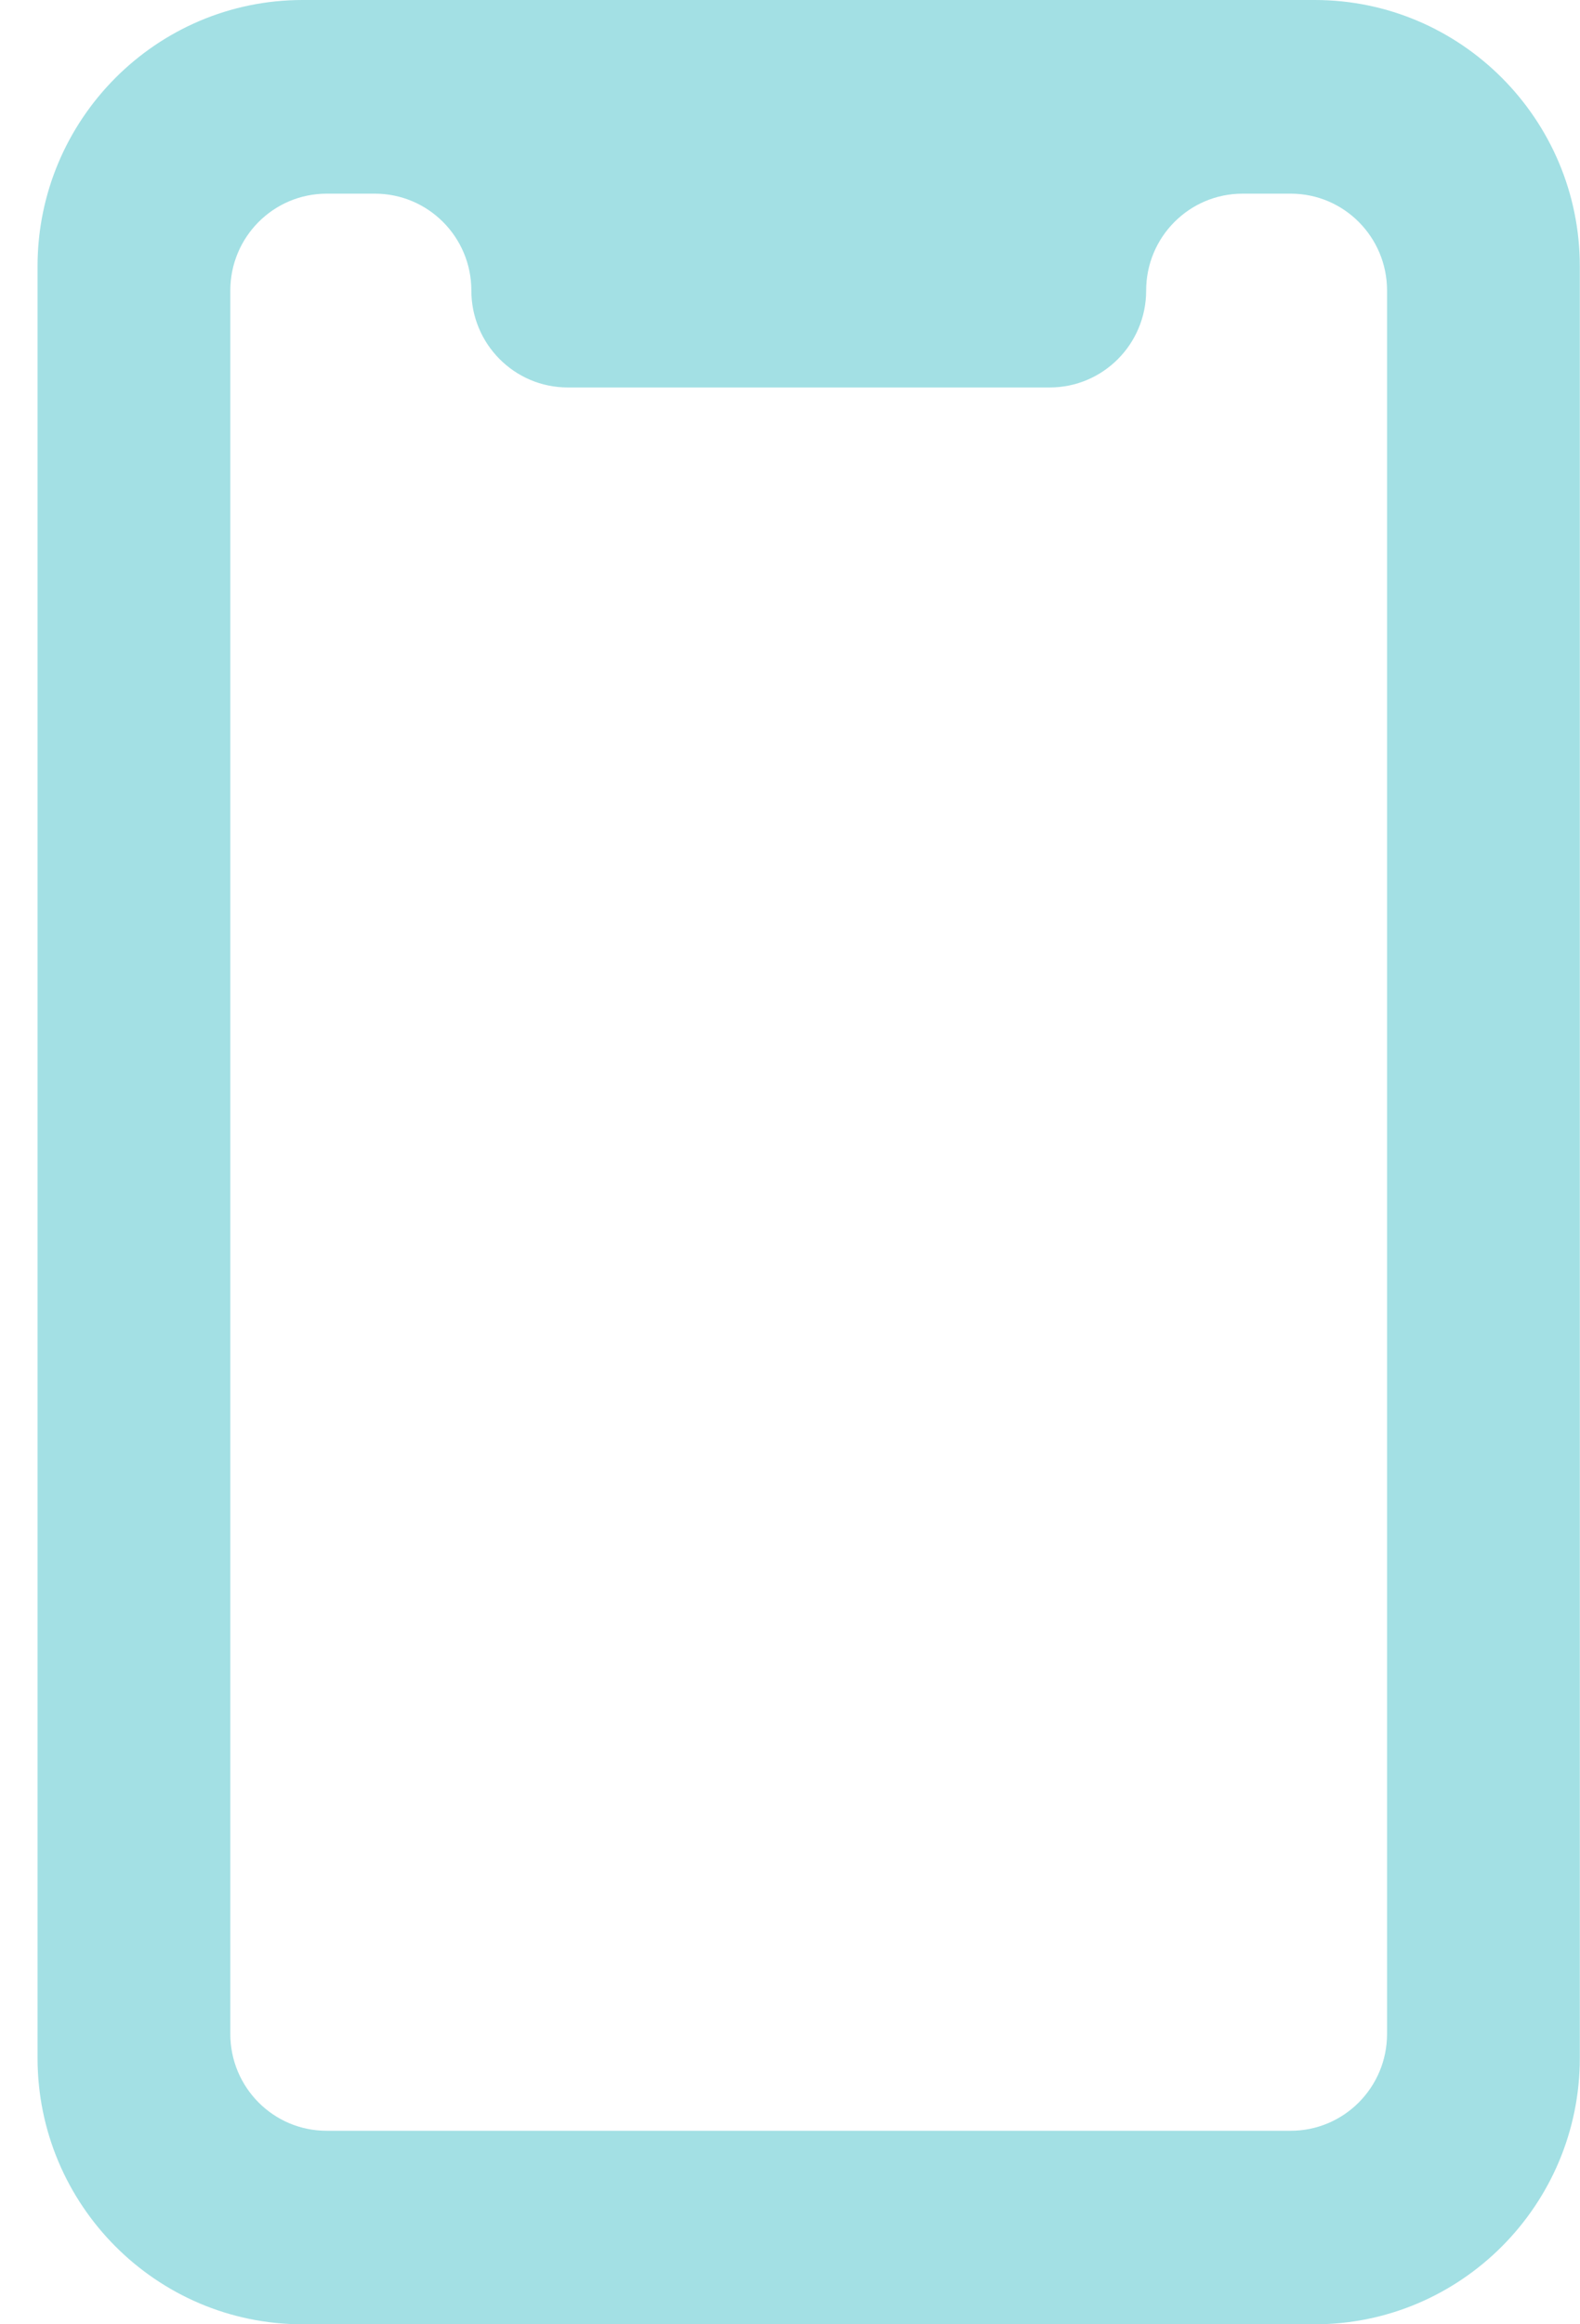 <svg width="34" height="50" viewBox="0 0 34 50" fill="none" xmlns="http://www.w3.org/2000/svg">
<path d="M28.292 0H25.7H9.106H6.511C3.366 0 0.808 2.569 0.808 5.728V44.272C0.808 47.431 3.366 50 6.511 50H28.292C31.438 50 33.996 47.431 33.996 44.272V5.728C33.996 2.569 31.438 0 28.292 0ZM29.848 43.753C29.848 44.903 28.921 45.837 27.773 45.837H7.028C5.883 45.837 4.956 44.903 4.956 43.753V6.25C4.956 5.1 5.883 4.166 7.031 4.166H8.067C9.212 4.166 10.143 5.097 10.143 6.25C10.143 7.4 11.07 8.335 12.218 8.335H22.589C23.734 8.335 24.664 7.404 24.664 6.25C24.664 5.1 25.591 4.166 26.74 4.166H27.776C28.921 4.166 29.848 5.1 29.848 6.25V43.753Z" fill="#A3E0E4"/>
</svg>
